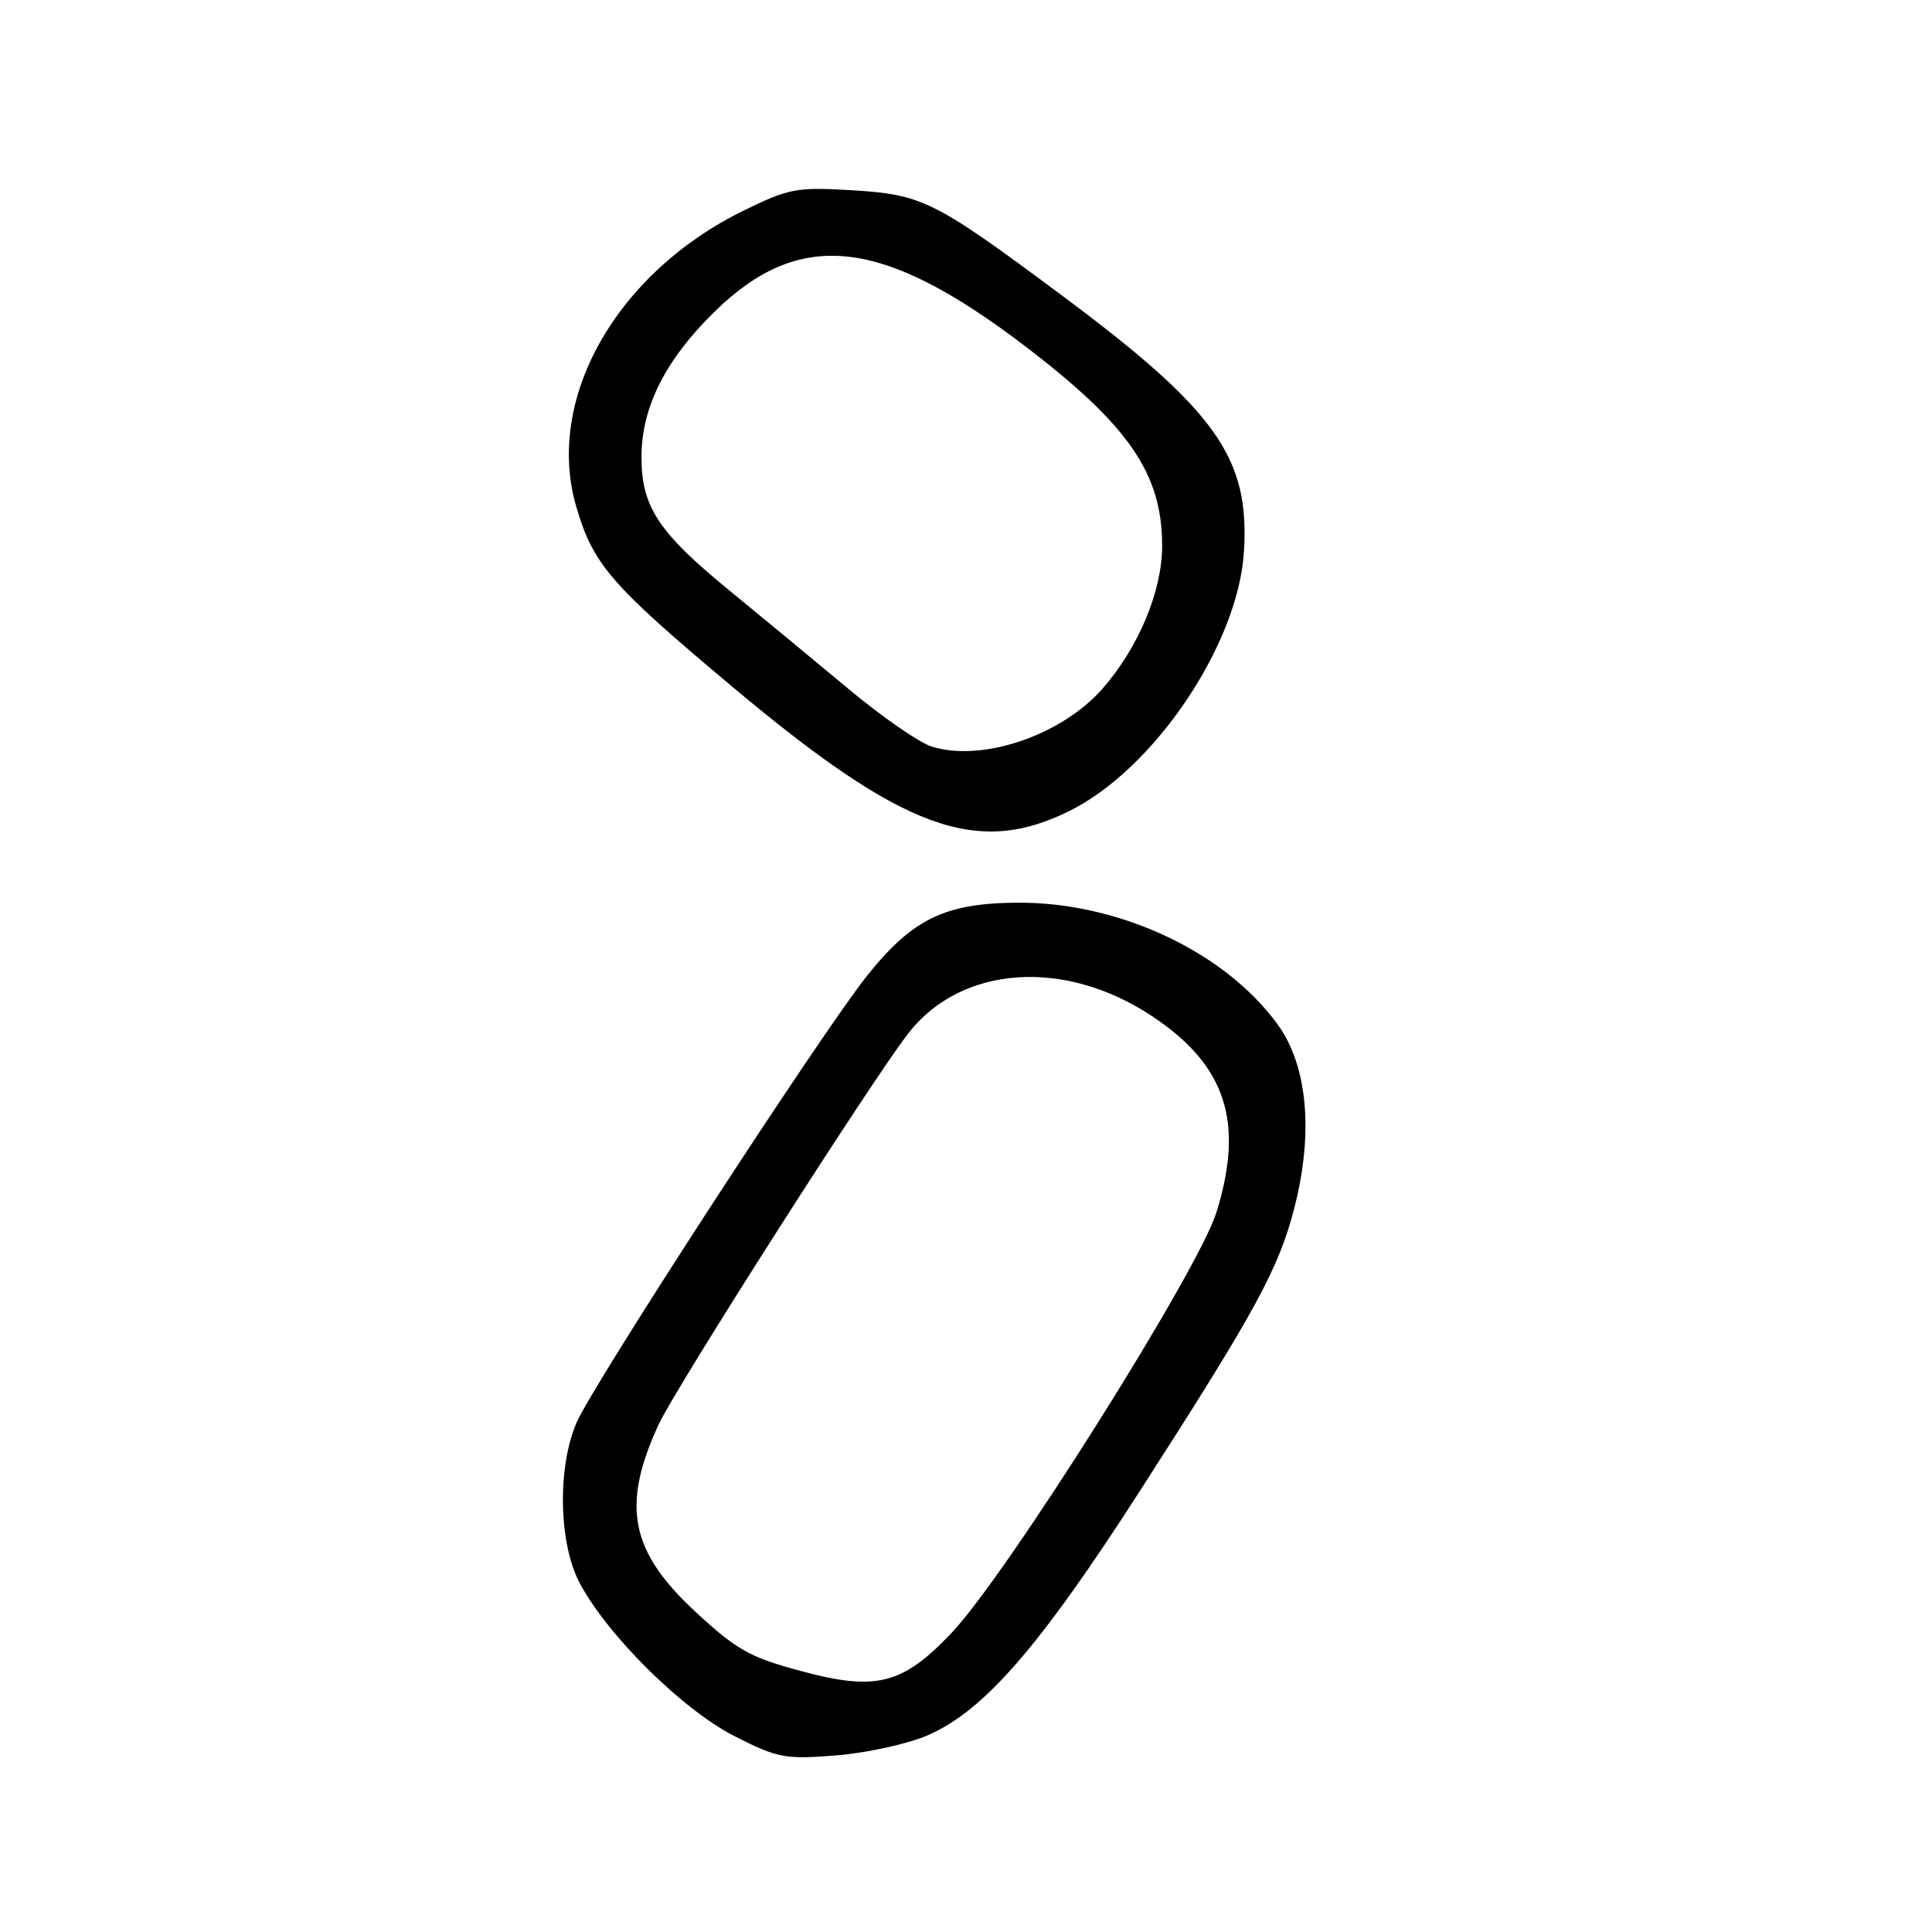 <?xml version="1.0" encoding="UTF-8" standalone="no"?>
<!DOCTYPE svg PUBLIC "-//W3C//DTD SVG 1.1//EN" "http://www.w3.org/Graphics/SVG/1.1/DTD/svg11.dtd" >
<svg xmlns="http://www.w3.org/2000/svg" xmlns:xlink="http://www.w3.org/1999/xlink" version="1.1" viewBox="0 0 256 256">
 <g >
 <path fill="currentColor"
d=" M 122.87 229.96 C 130.36 226.74 137.75 218.24 151.08 197.50 C 166.42 173.65 169.45 168.11 171.52 160.00 C 174.06 150.11 173.26 141.25 169.34 135.81 C 162.39 126.17 148.36 119.56 134.95 119.61 C 125.24 119.65 120.96 121.72 114.92 129.25 C 108.89 136.79 78.57 183.43 76.38 188.54 C 73.84 194.47 74.03 204.48 76.79 209.72 C 80.44 216.65 90.46 226.57 97.33 230.05 C 103.06 232.96 104.02 233.14 110.79 232.60 C 114.80 232.28 120.24 231.09 122.87 229.96 Z  M 141.76 107.43 C 152.96 101.85 164.02 85.44 164.82 73.21 C 165.65 60.65 161.19 54.38 140.47 38.97 C 123.73 26.52 122.20 25.76 112.73 25.20 C 105.54 24.77 104.49 24.98 98.44 27.95 C 81.61 36.24 72.21 52.90 76.35 67.11 C 78.58 74.79 80.93 77.50 97.10 91.05 C 119.69 109.98 129.46 113.56 141.76 107.43 Z  M 106.20 221.44 C 99.38 219.61 97.66 218.65 92.27 213.68 C 83.51 205.61 82.29 199.58 87.24 188.82 C 89.51 183.88 115.73 142.81 120.41 136.85 C 127.45 127.89 141.08 126.96 152.66 134.65 C 162.45 141.15 164.91 148.67 161.18 160.66 C 158.78 168.37 133.50 208.52 126.12 216.33 C 119.63 223.20 116.11 224.11 106.20 221.44 Z  M 123.50 98.94 C 121.85 98.44 116.85 94.98 112.40 91.26 C 107.94 87.54 100.83 81.67 96.60 78.20 C 87.22 70.52 85.01 67.15 85.00 60.57 C 85.00 53.98 88.13 47.74 94.64 41.34 C 105.97 30.23 116.84 31.41 135.75 45.81 C 149.59 56.35 154.01 62.78 153.99 72.37 C 153.98 78.35 150.85 85.82 146.09 91.25 C 140.65 97.44 130.20 101.00 123.50 98.94 Z "/>
</g>
</svg>